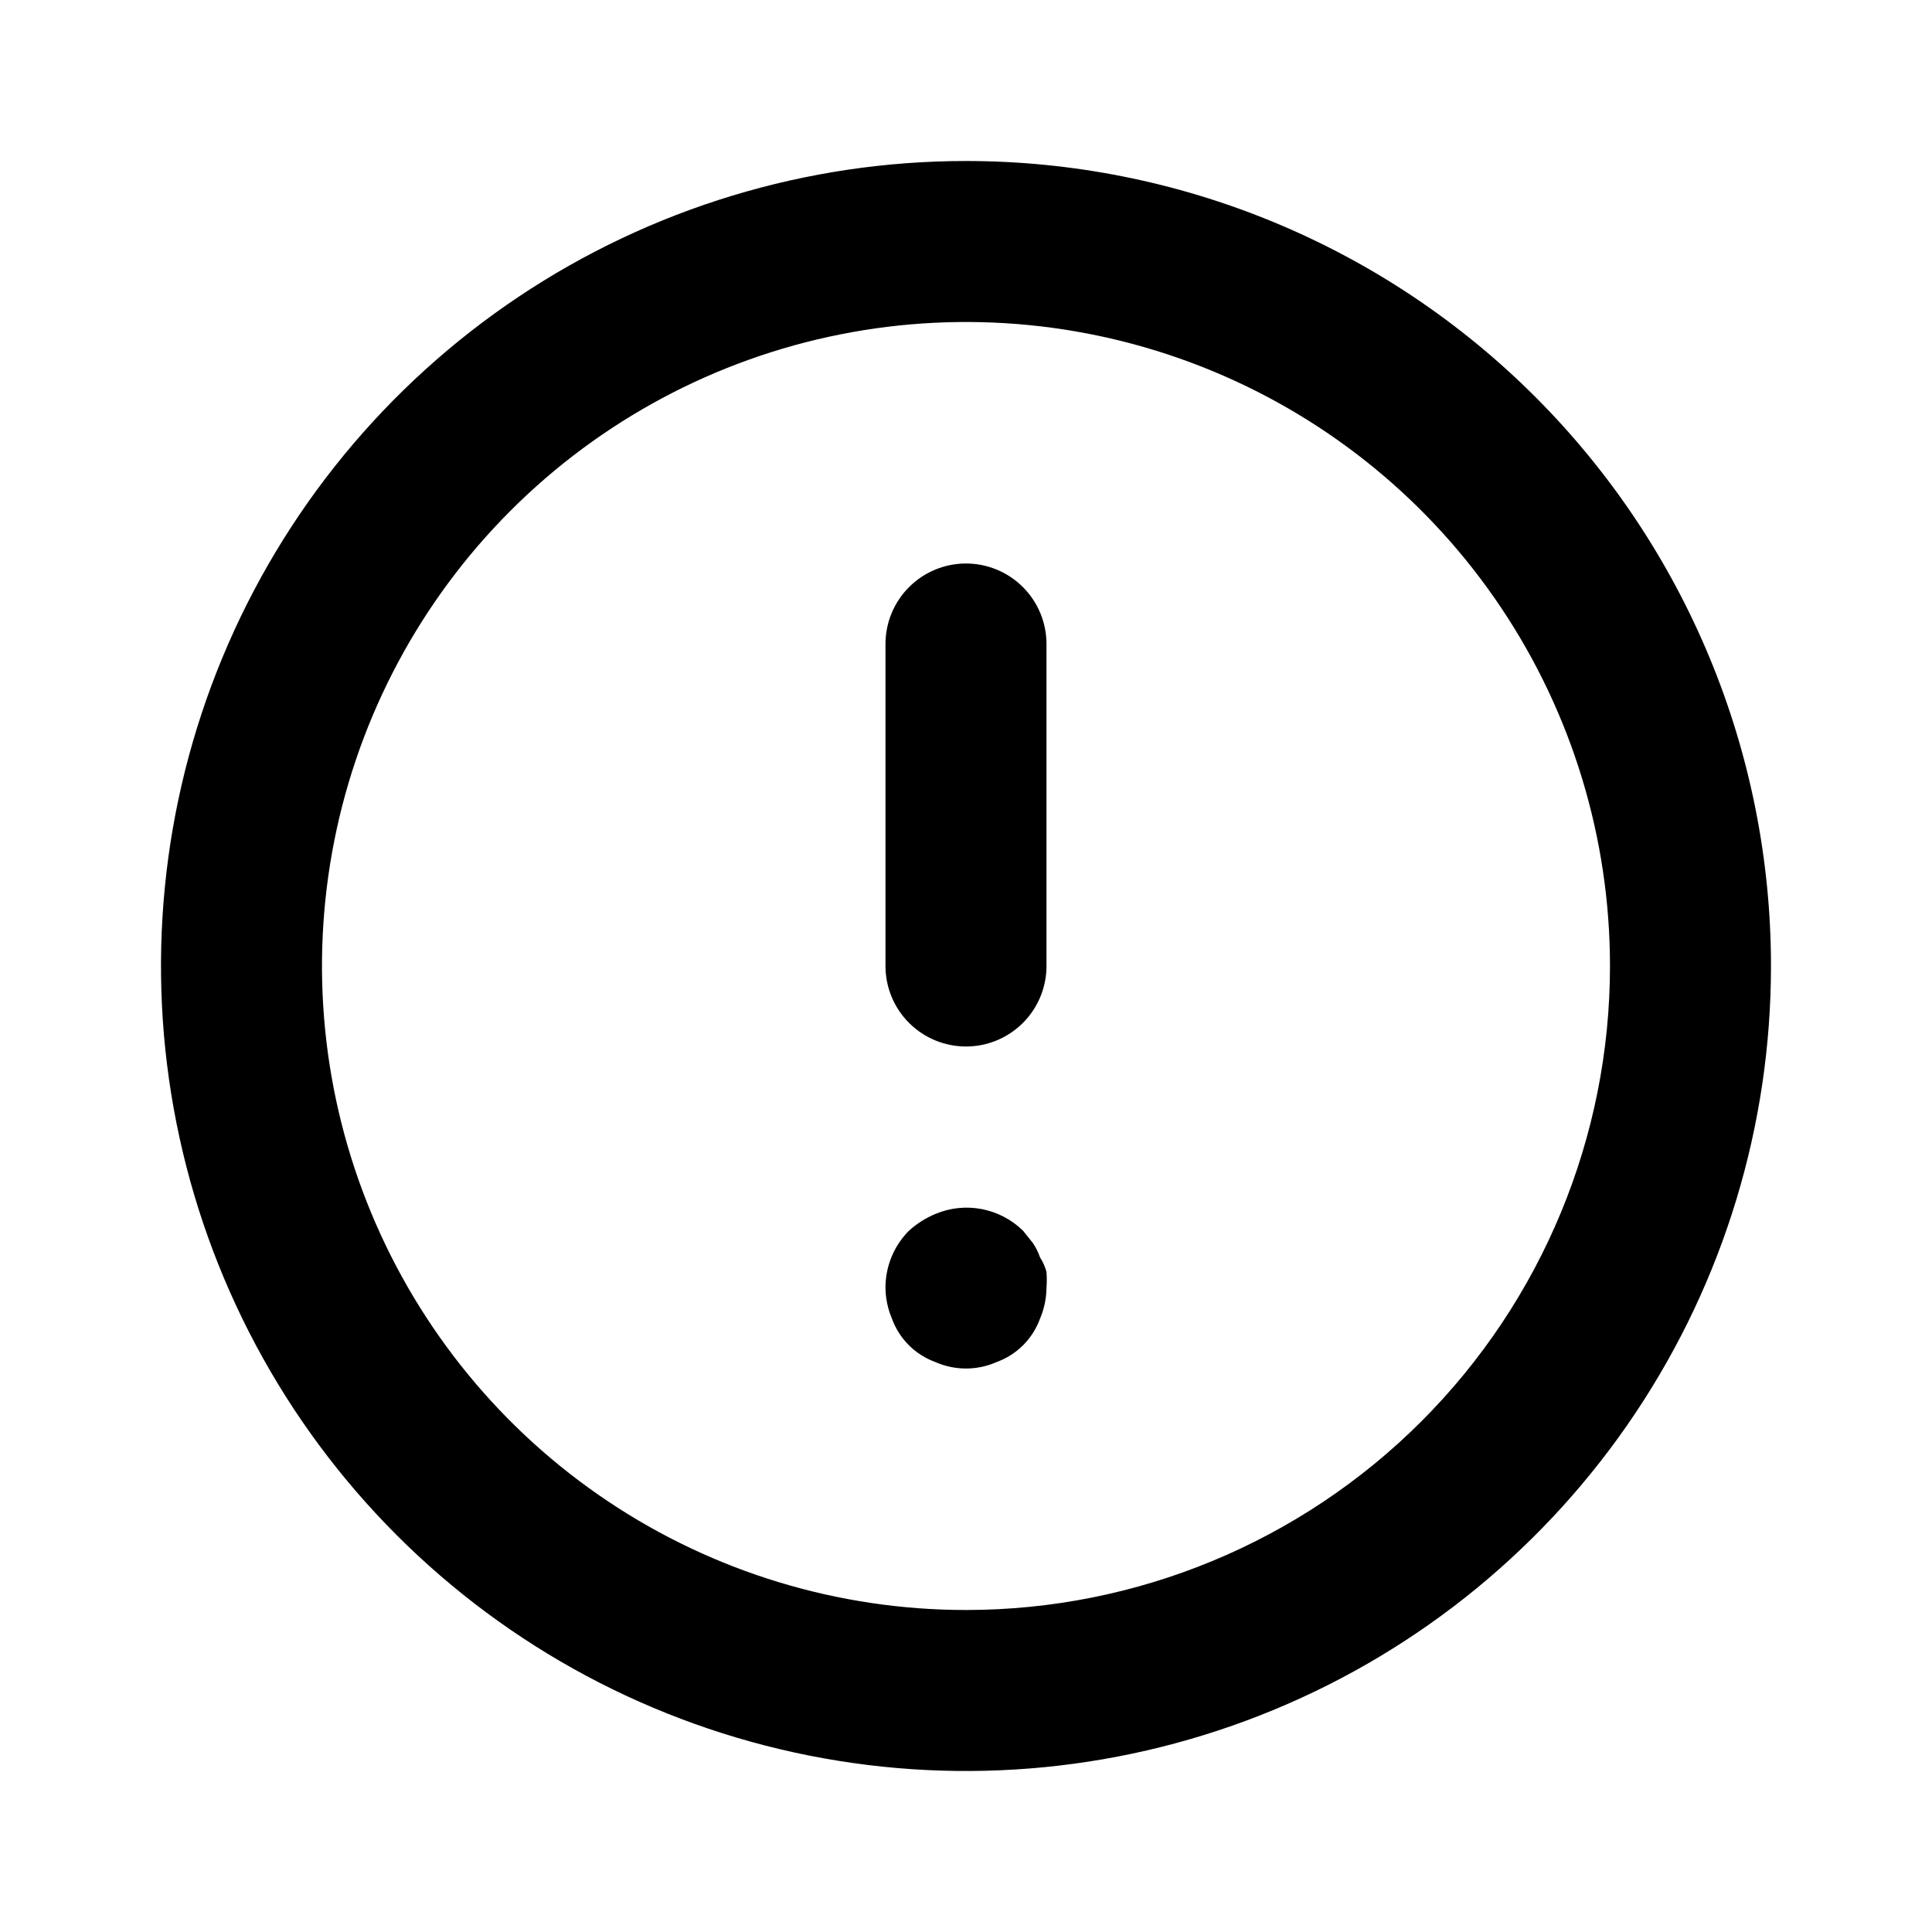 <svg width="120" height="120" viewBox="0 0 120 120" xmlns="http://www.w3.org/2000/svg">
<path d="M59.999 35C58.673 35 57.401 35.527 56.464 36.465C55.526 37.402 54.999 38.674 54.999 40V60C54.999 61.326 55.526 62.598 56.464 63.535C57.401 64.473 58.673 65 59.999 65C61.325 65 62.597 64.473 63.535 63.535C64.472 62.598 64.999 61.326 64.999 60V40C64.999 38.674 64.472 37.402 63.535 36.465C62.597 35.527 61.325 35 59.999 35ZM64.599 78.1C64.49 77.781 64.338 77.479 64.149 77.2L63.549 76.45C62.846 75.756 61.953 75.286 60.983 75.099C60.013 74.912 59.01 75.017 58.099 75.4C57.493 75.653 56.935 76.008 56.449 76.45C55.986 76.917 55.619 77.471 55.37 78.081C55.121 78.69 54.995 79.342 54.999 80C55.007 80.653 55.143 81.299 55.399 81.9C55.624 82.52 55.982 83.084 56.449 83.551C56.915 84.017 57.479 84.376 58.099 84.6C58.697 84.865 59.345 85.001 59.999 85.001C60.653 85.001 61.3 84.865 61.899 84.6C62.52 84.376 63.083 84.017 63.55 83.551C64.016 83.084 64.374 82.52 64.599 81.9C64.855 81.299 64.991 80.653 64.999 80C65.024 79.667 65.024 79.333 64.999 79C64.913 78.681 64.778 78.378 64.599 78.1ZM59.999 10C50.11 10 40.443 12.932 32.221 18.427C23.998 23.921 17.59 31.73 13.805 40.866C10.021 50.002 9.031 60.056 10.96 69.754C12.889 79.454 17.651 88.363 24.644 95.355C31.636 102.348 40.545 107.11 50.245 109.039C59.944 110.969 69.997 109.978 79.133 106.194C88.269 102.41 96.078 96.001 101.573 87.778C107.067 79.556 109.999 69.889 109.999 60C109.999 53.434 108.706 46.932 106.193 40.866C103.68 34.8 99.997 29.288 95.354 24.645C90.711 20.002 85.2 16.319 79.133 13.806C73.067 11.293 66.565 10 59.999 10ZM59.999 100C52.088 100 44.354 97.654 37.776 93.259C31.198 88.864 26.071 82.616 23.044 75.307C20.016 67.998 19.224 59.956 20.768 52.196C22.311 44.437 26.121 37.31 31.715 31.716C37.309 26.122 44.436 22.312 52.195 20.769C59.955 19.225 67.997 20.017 75.306 23.045C82.615 26.072 88.863 31.199 93.258 37.777C97.653 44.355 99.999 52.089 99.999 60C99.999 70.609 95.785 80.783 88.283 88.284C80.782 95.786 70.608 100 59.999 100Z" />
</svg>
